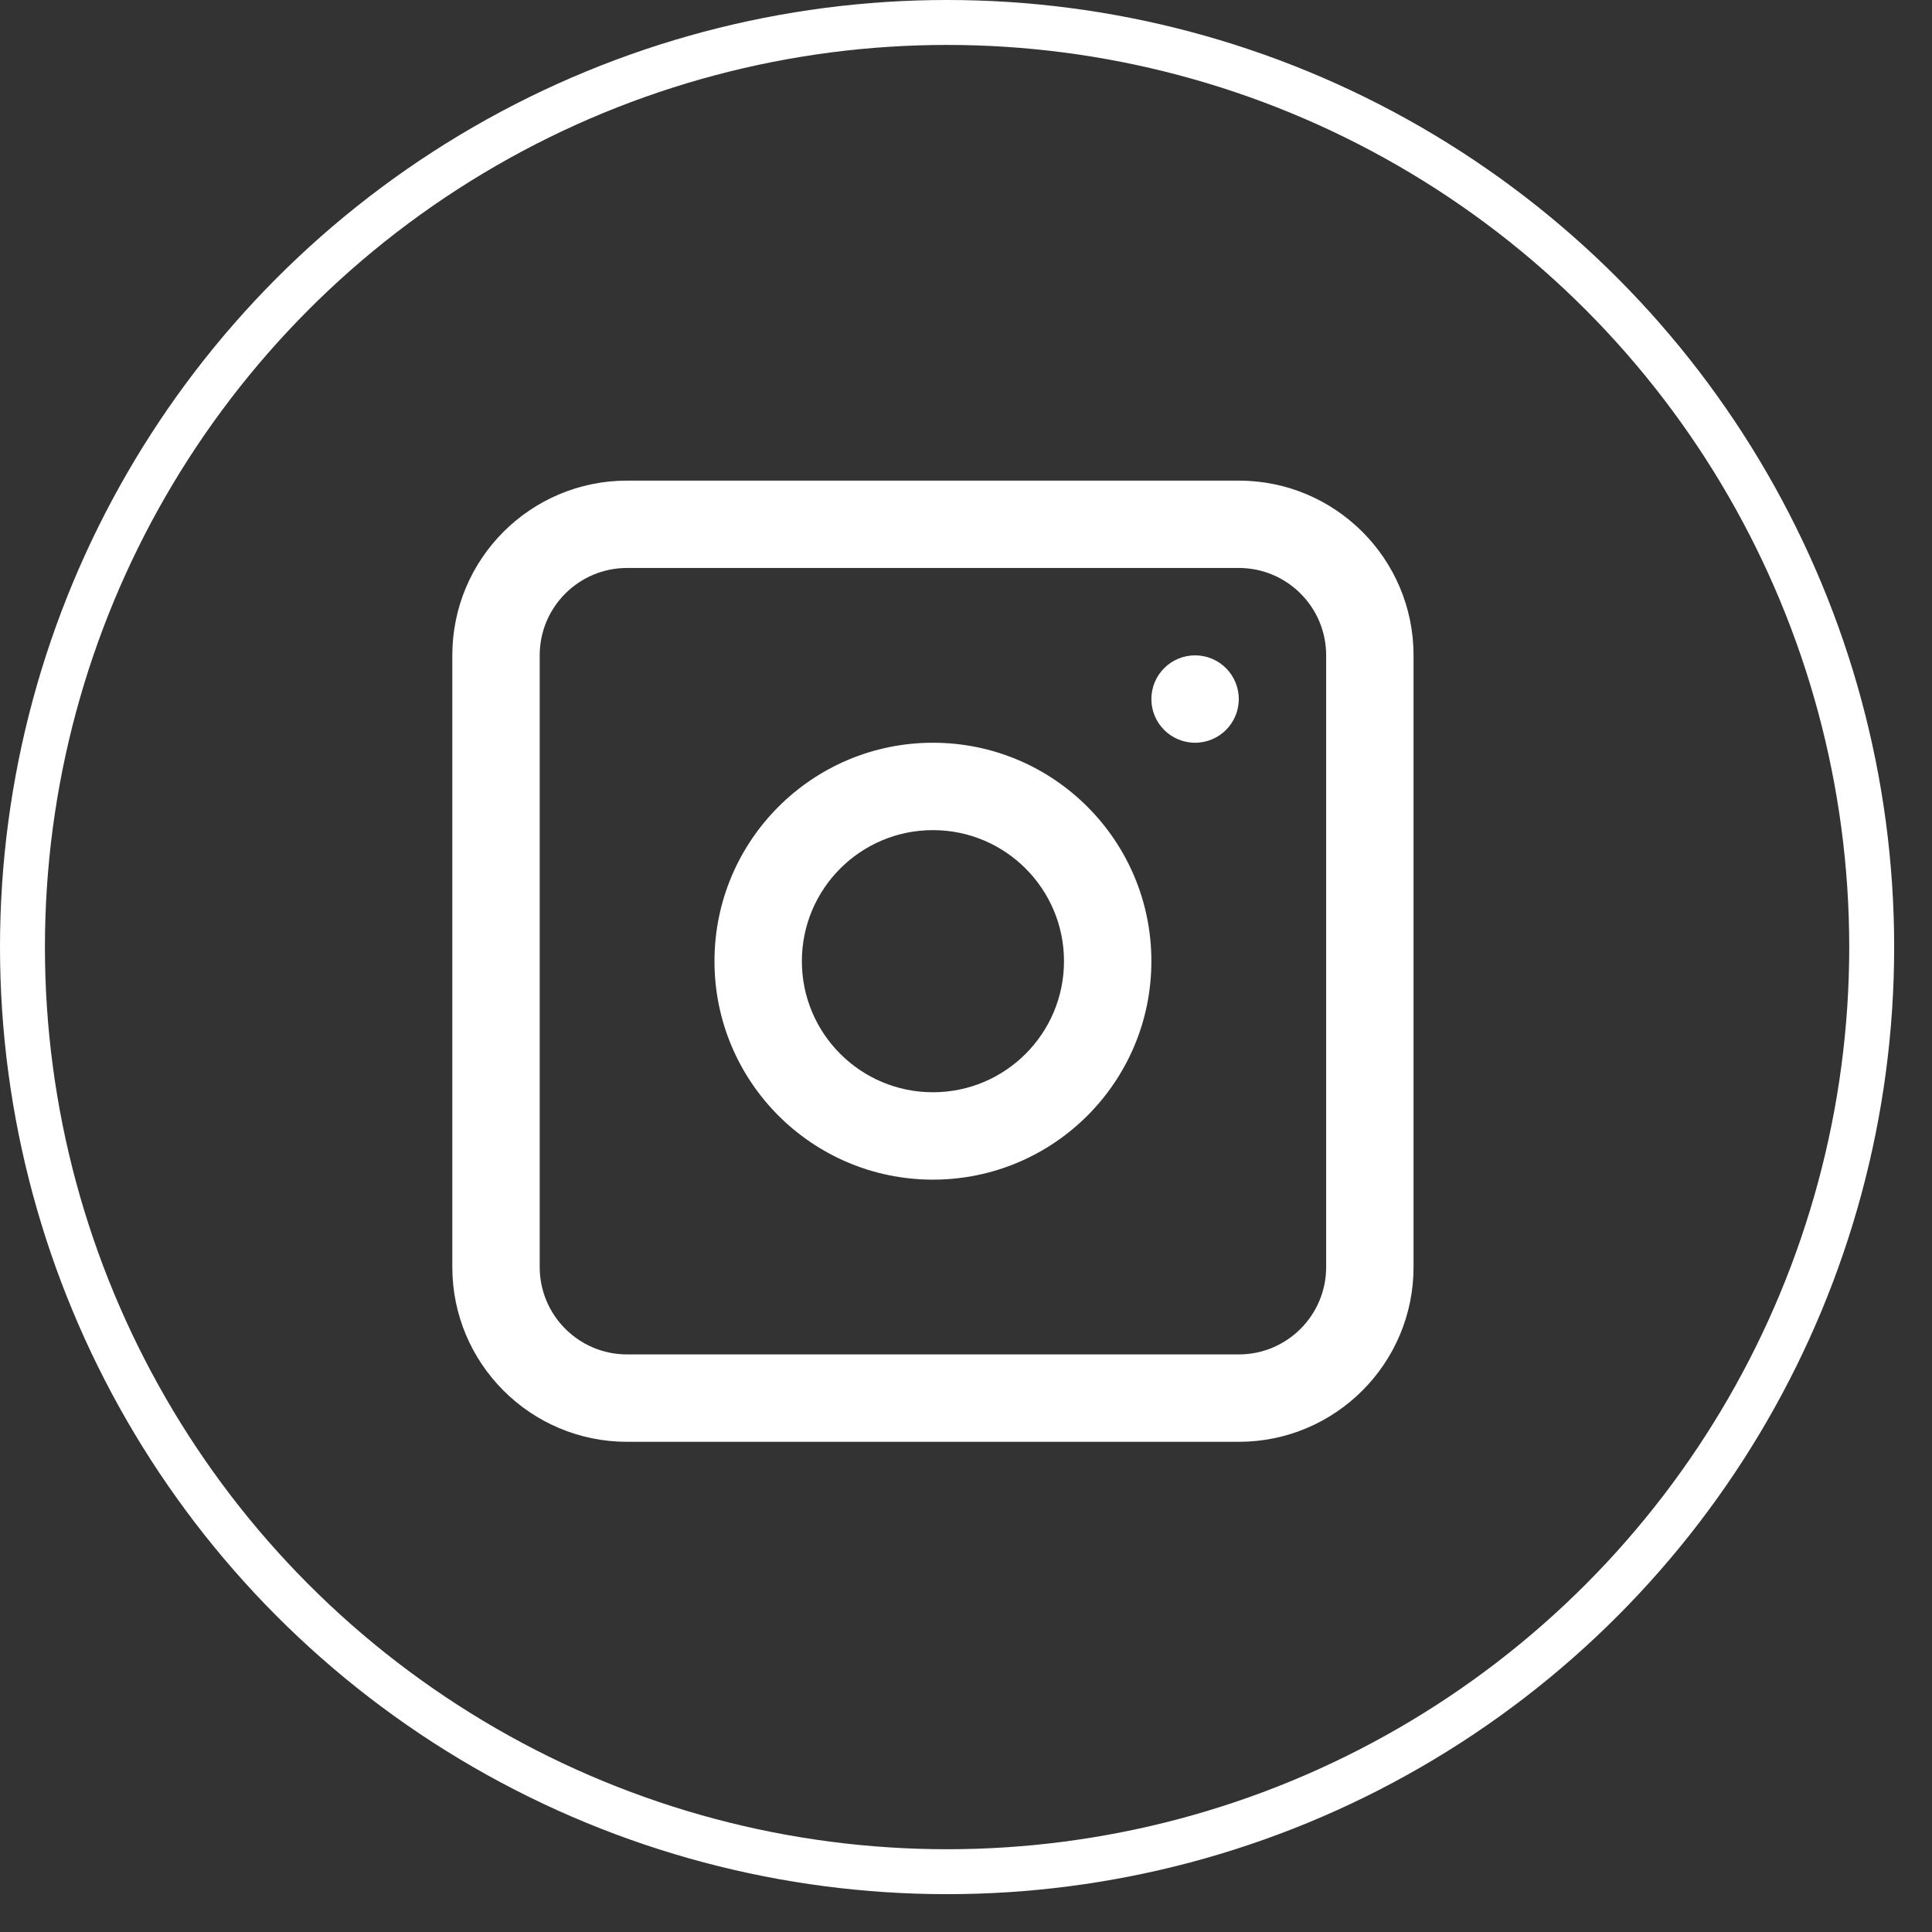 <svg width="43" height="43" viewBox="0 0 43 43" fill="none" xmlns="http://www.w3.org/2000/svg">
<rect x="0" y="0" width="43" height="43" fill="#333333" stroke="none"/>
<circle cx="21.079" cy="21.079" r="20.579" stroke="white"/>
<path fill-rule="evenodd" clip-rule="evenodd" d="M20.764 16.531C18.079 16.531 15.902 18.708 15.902 21.393C15.902 24.078 18.079 26.255 20.764 26.255C23.449 26.255 25.626 24.078 25.626 21.393C25.626 18.708 23.449 16.531 20.764 16.531ZM17.847 21.393C17.847 23.004 19.153 24.31 20.764 24.31C22.375 24.31 23.681 23.004 23.681 21.393C23.681 19.782 22.375 18.476 20.764 18.476C19.153 18.476 17.847 19.782 17.847 21.393Z" fill="white"/>
<path d="M26.599 14.586C26.061 14.586 25.626 15.022 25.626 15.559C25.626 16.096 26.061 16.531 26.599 16.531C27.136 16.531 27.571 16.096 27.571 15.559C27.571 15.022 27.136 14.586 26.599 14.586Z" fill="white"/>
<path fill-rule="evenodd" clip-rule="evenodd" d="M13.957 10.697C11.809 10.697 10.067 12.438 10.067 14.586V28.2C10.067 30.348 11.809 32.09 13.957 32.09H27.571C29.719 32.09 31.461 30.348 31.461 28.2V14.586C31.461 12.438 29.719 10.697 27.571 10.697H13.957ZM27.571 12.641H13.957C12.883 12.641 12.012 13.512 12.012 14.586V28.2C12.012 29.274 12.883 30.145 13.957 30.145H27.571C28.645 30.145 29.516 29.274 29.516 28.2V14.586C29.516 13.512 28.645 12.641 27.571 12.641Z" fill="white"/>
</svg>
